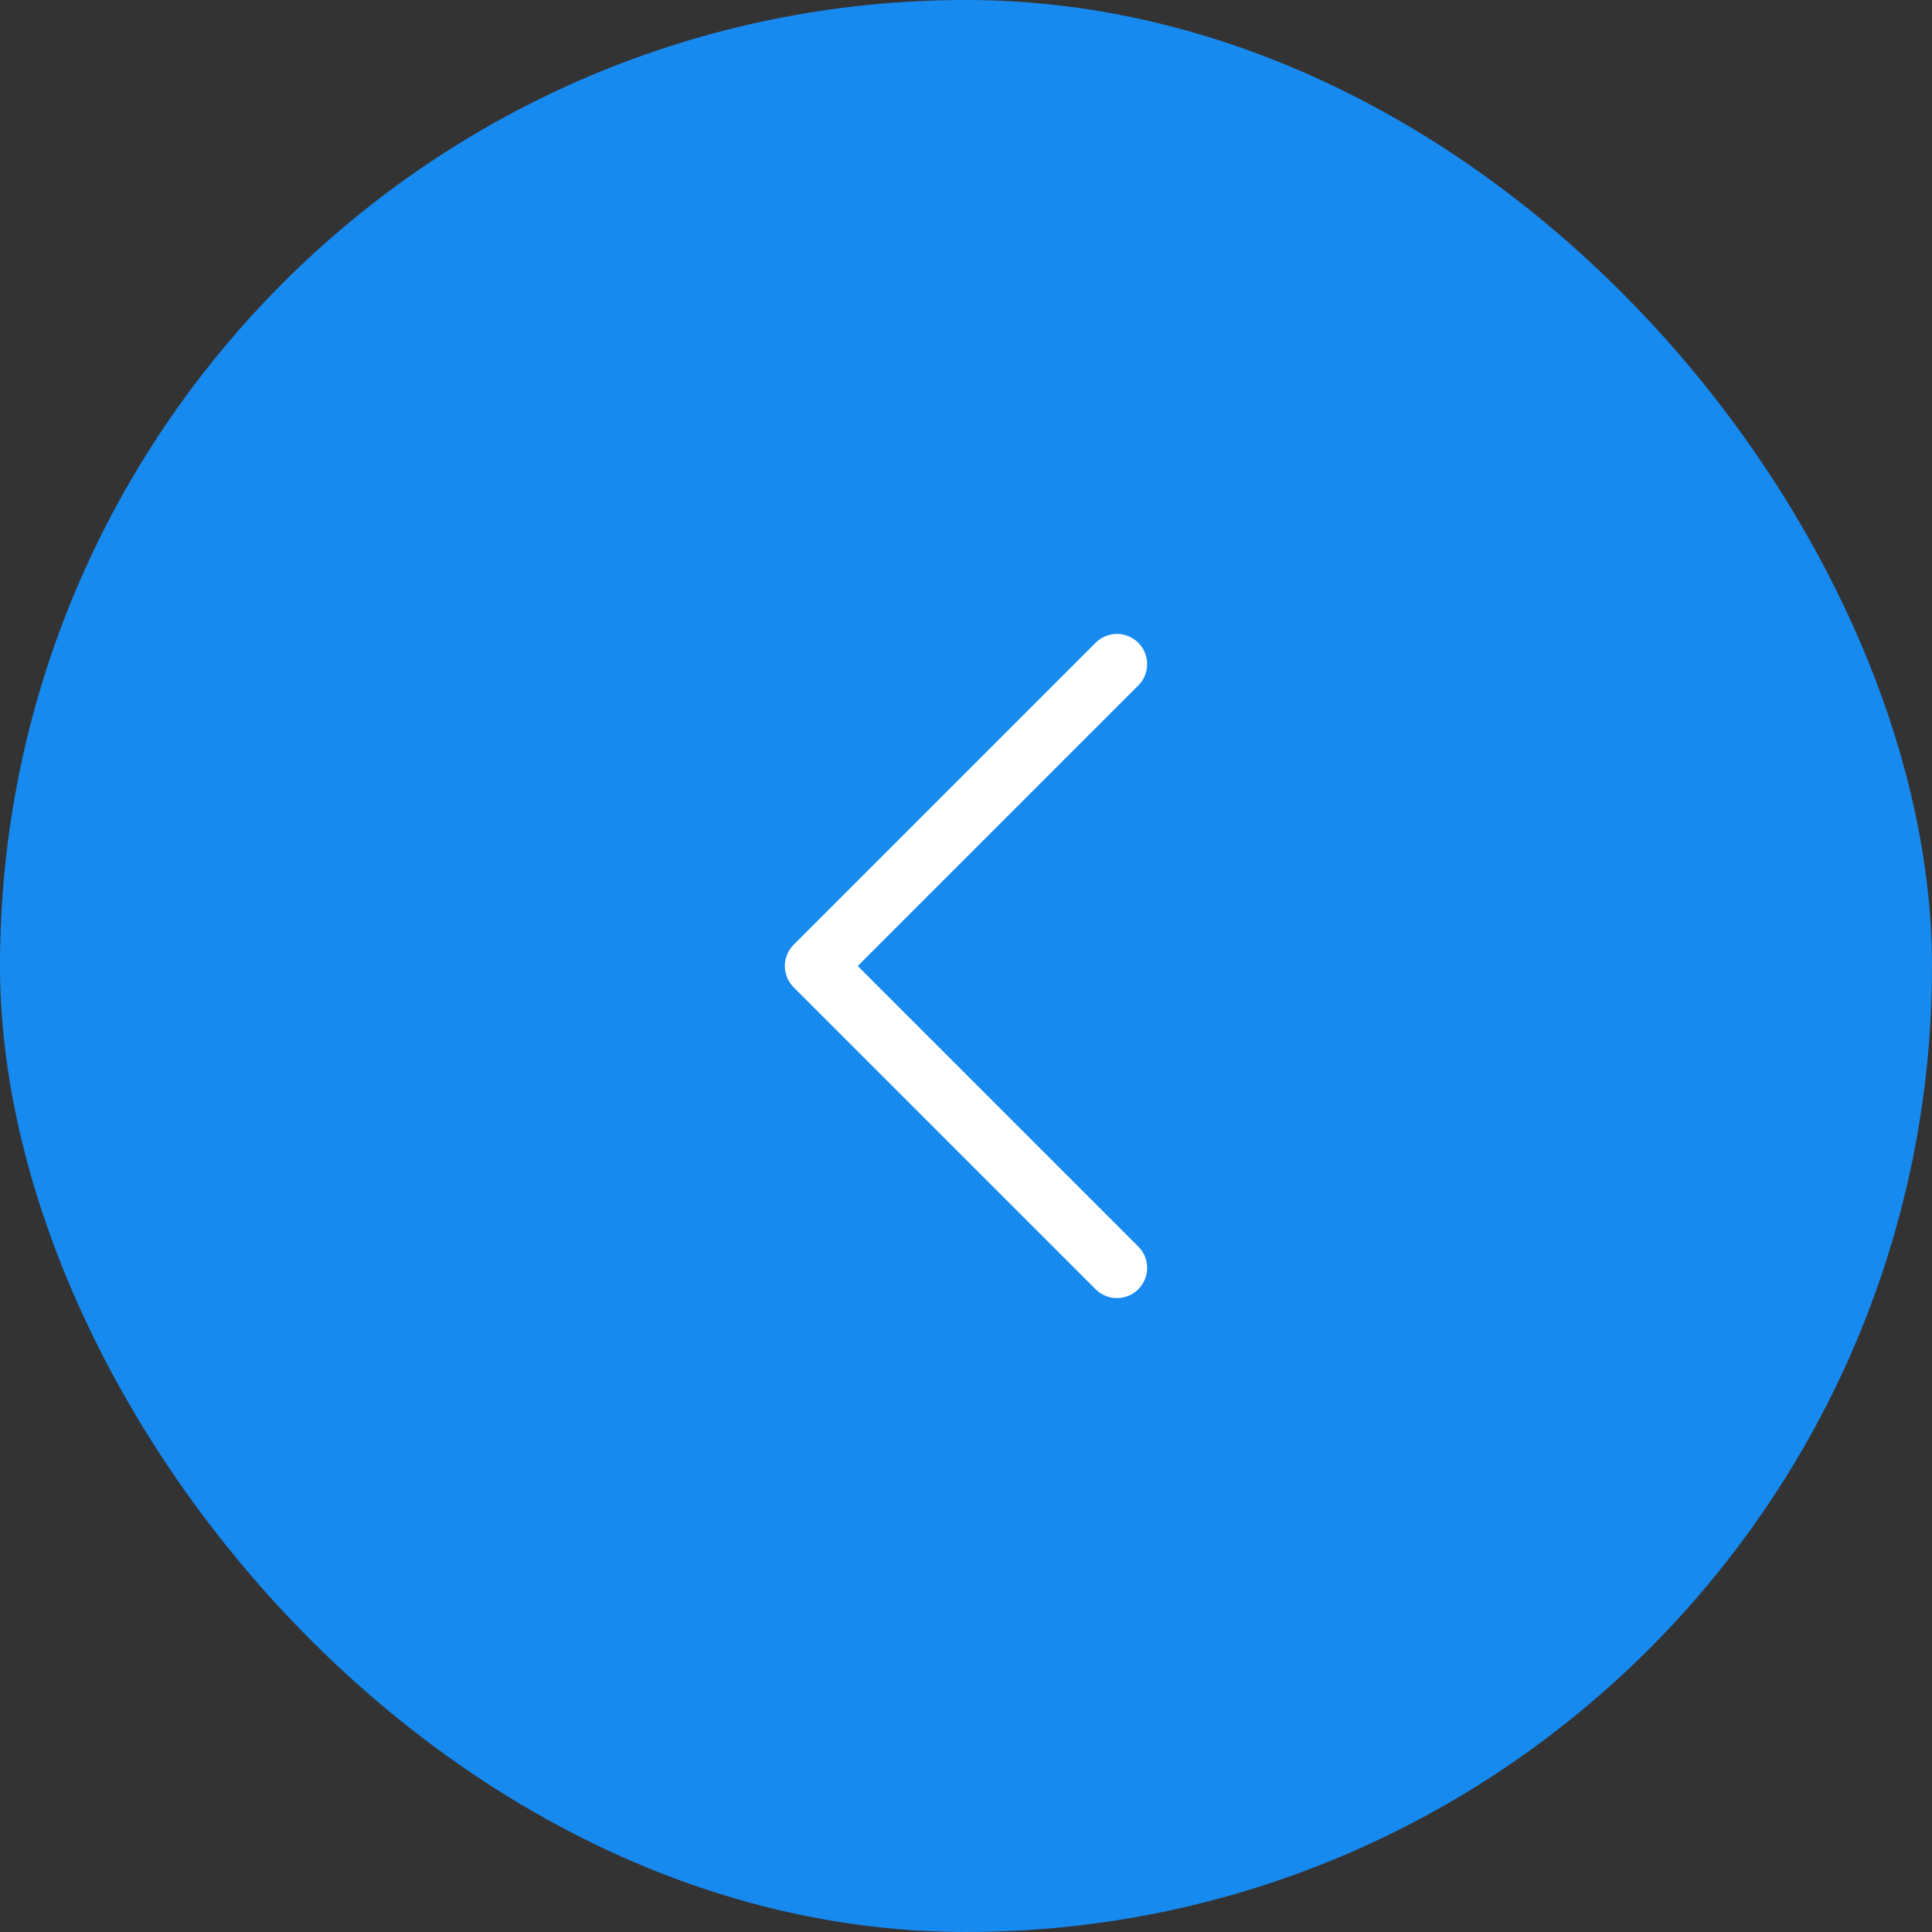 <svg width="32" height="32" viewBox="0 0 32 32" fill="none" xmlns="http://www.w3.org/2000/svg">
<rect x="0" y="0" width="32" height="32" fill="#333333" stroke="none"/>
<rect width="32" height="32" rx="16" fill="#178AF0"/>
<path d="M18.5 21L13.5 16L18.5 11" stroke="white" stroke-linecap="round" stroke-linejoin="round"/>
</svg>
